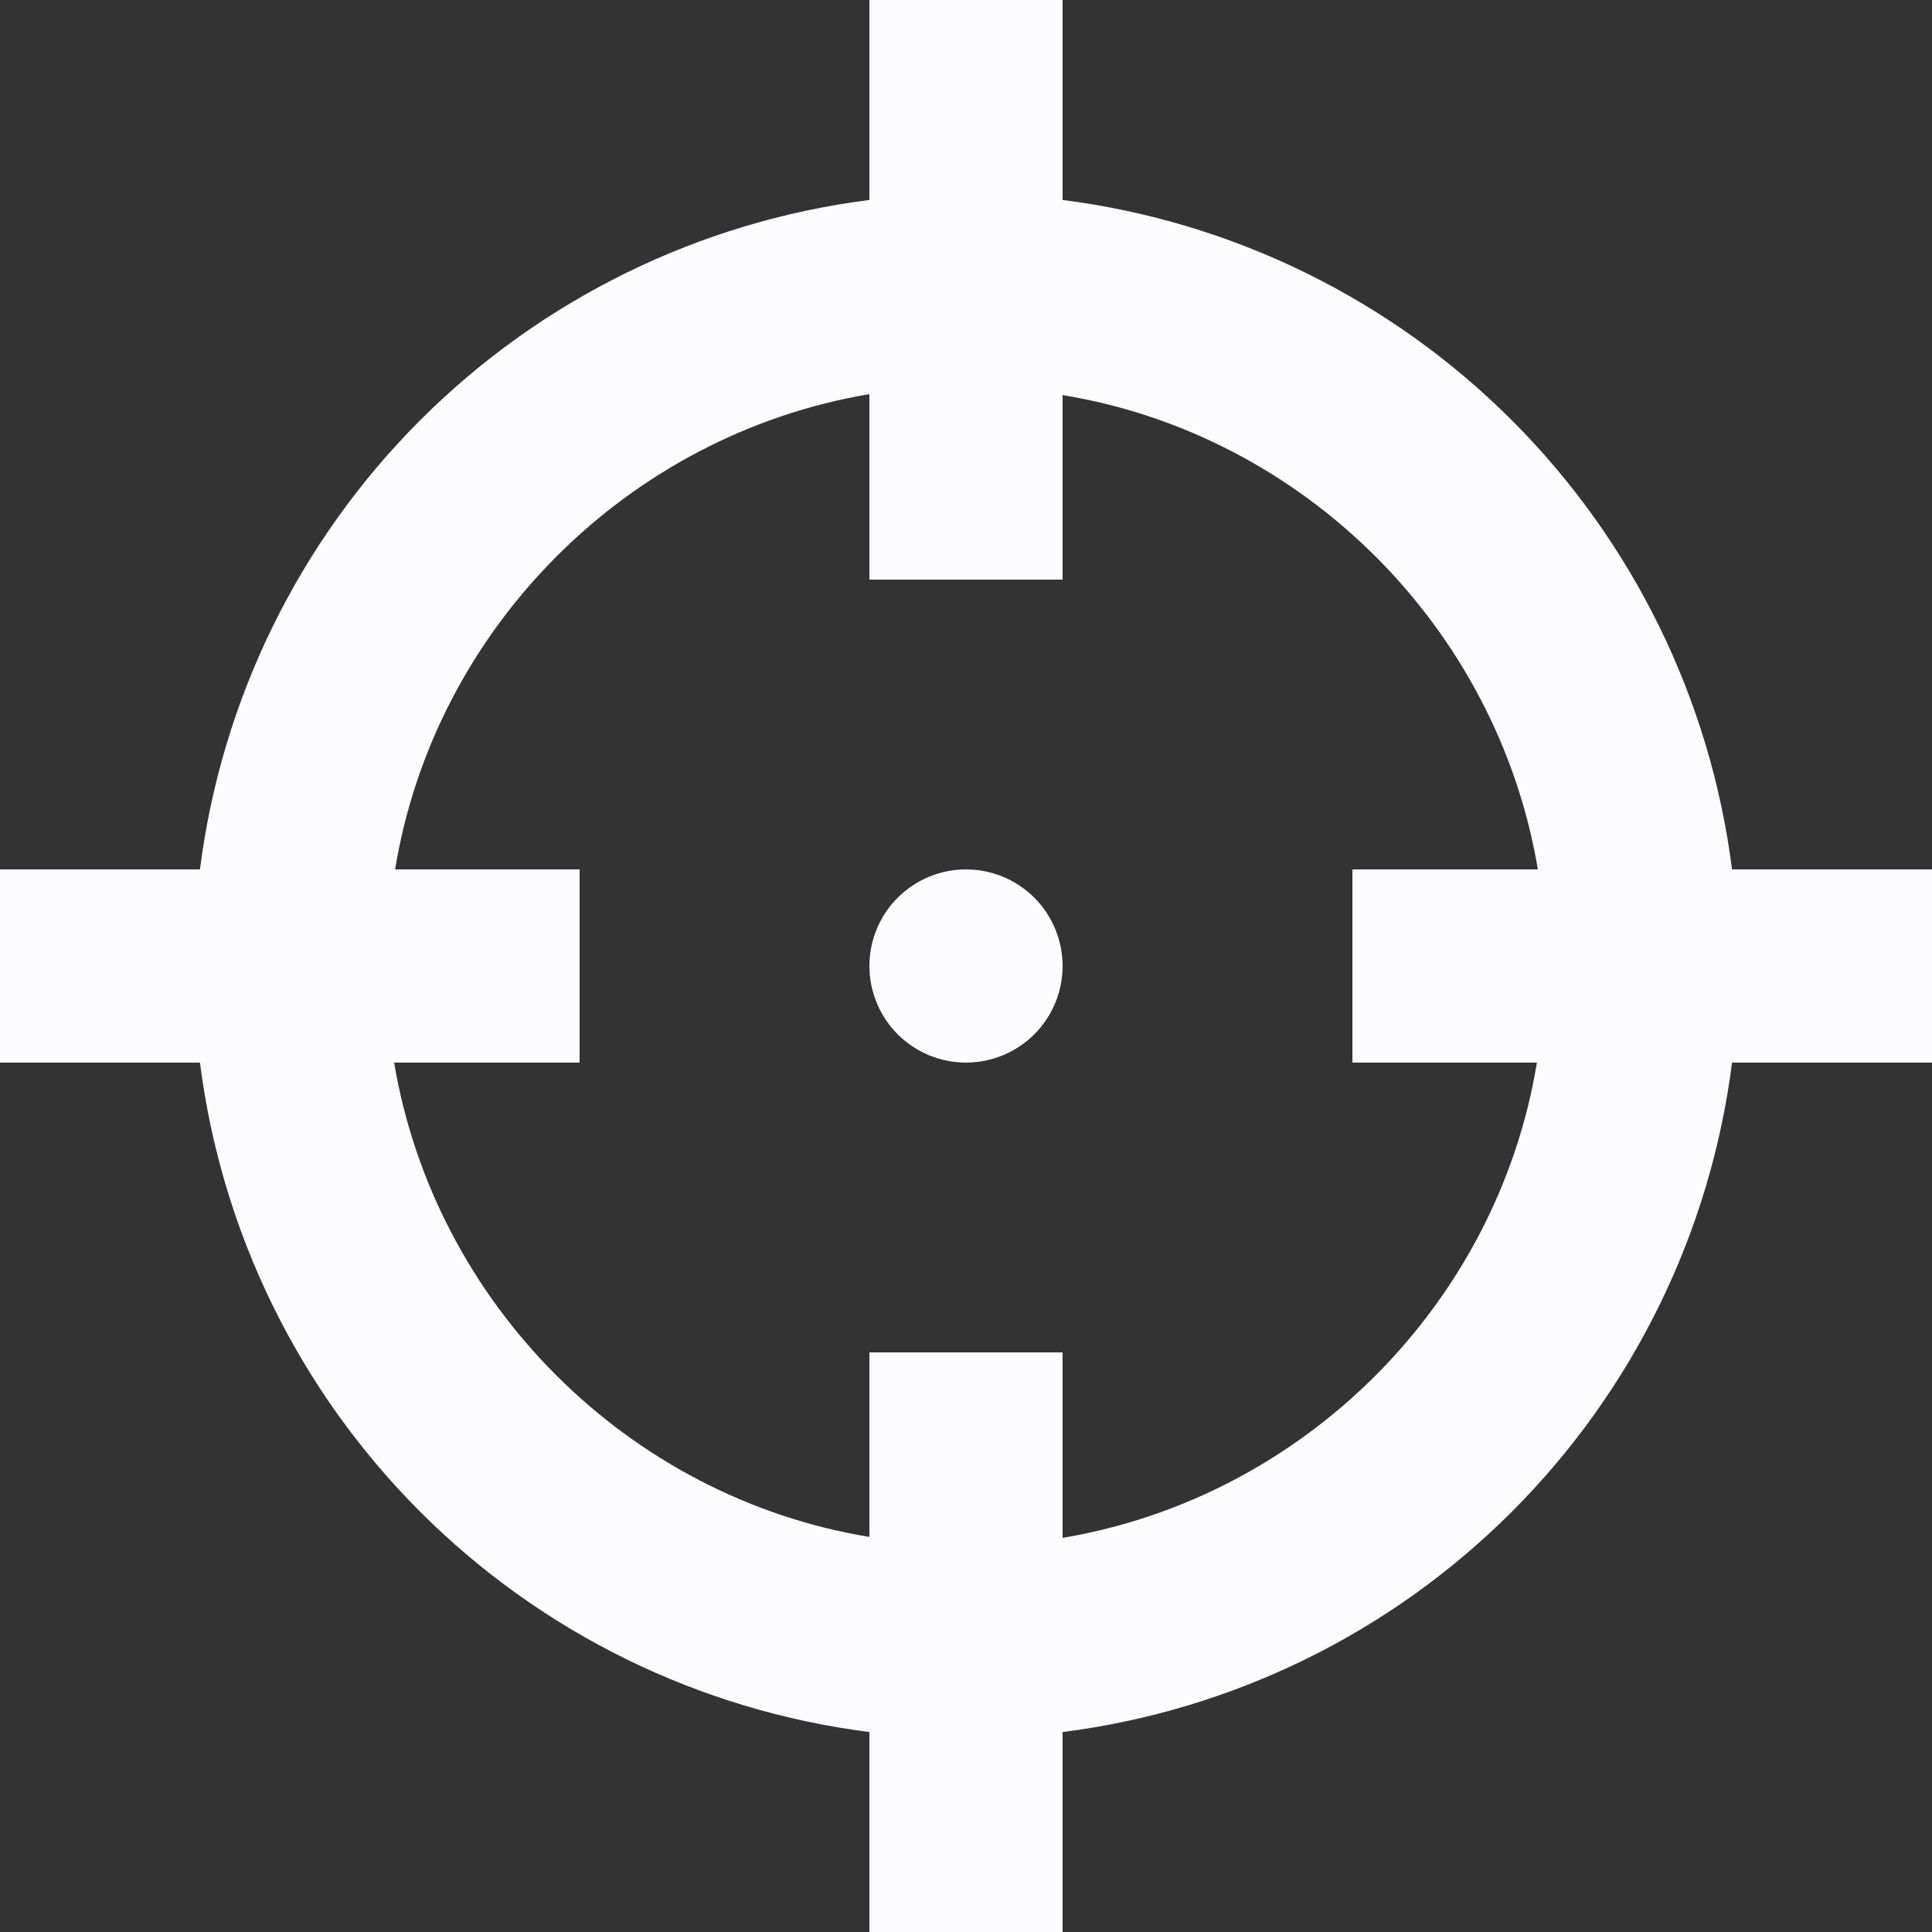 <svg width="36" height="36" viewBox="0 0 36 36" fill="none" xmlns="http://www.w3.org/2000/svg">
<rect x="0" y="0" width="36" height="36" fill="#333333" stroke="none"/>
<path d="M16.2 0V3.726C13.032 4.128 10.088 5.572 7.83 7.83C5.572 10.088 4.128 13.032 3.726 16.2H0V19.8H3.726C4.128 22.968 5.572 25.912 7.83 28.17C10.088 30.428 13.032 31.872 16.2 32.274V36H19.8V32.274C22.968 31.872 25.912 30.428 28.17 28.17C30.428 25.912 31.872 22.968 32.274 19.8H36V16.2H32.274C31.872 13.032 30.428 10.088 28.17 7.83C25.912 5.572 22.968 4.128 19.8 3.726V0M16.2 7.344V10.8H19.8V7.362C24.3 8.1 27.9 11.7 28.656 16.2H25.2V19.8H28.638C27.9 24.3 24.3 27.9 19.8 28.656V25.2H16.2V28.638C11.7 27.9 8.1 24.3 7.344 19.8H10.8V16.2H7.362C8.1 11.7 11.7 8.1 16.2 7.344ZM18 16.2C17.523 16.2 17.065 16.39 16.727 16.727C16.39 17.065 16.2 17.523 16.2 18C16.2 18.477 16.39 18.935 16.727 19.273C17.065 19.61 17.523 19.8 18 19.8C18.477 19.8 18.935 19.61 19.273 19.273C19.61 18.935 19.8 18.477 19.8 18C19.8 17.523 19.61 17.065 19.273 16.727C18.935 16.39 18.477 16.2 18 16.2Z" fill="#FCFBFE"/>
</svg>
